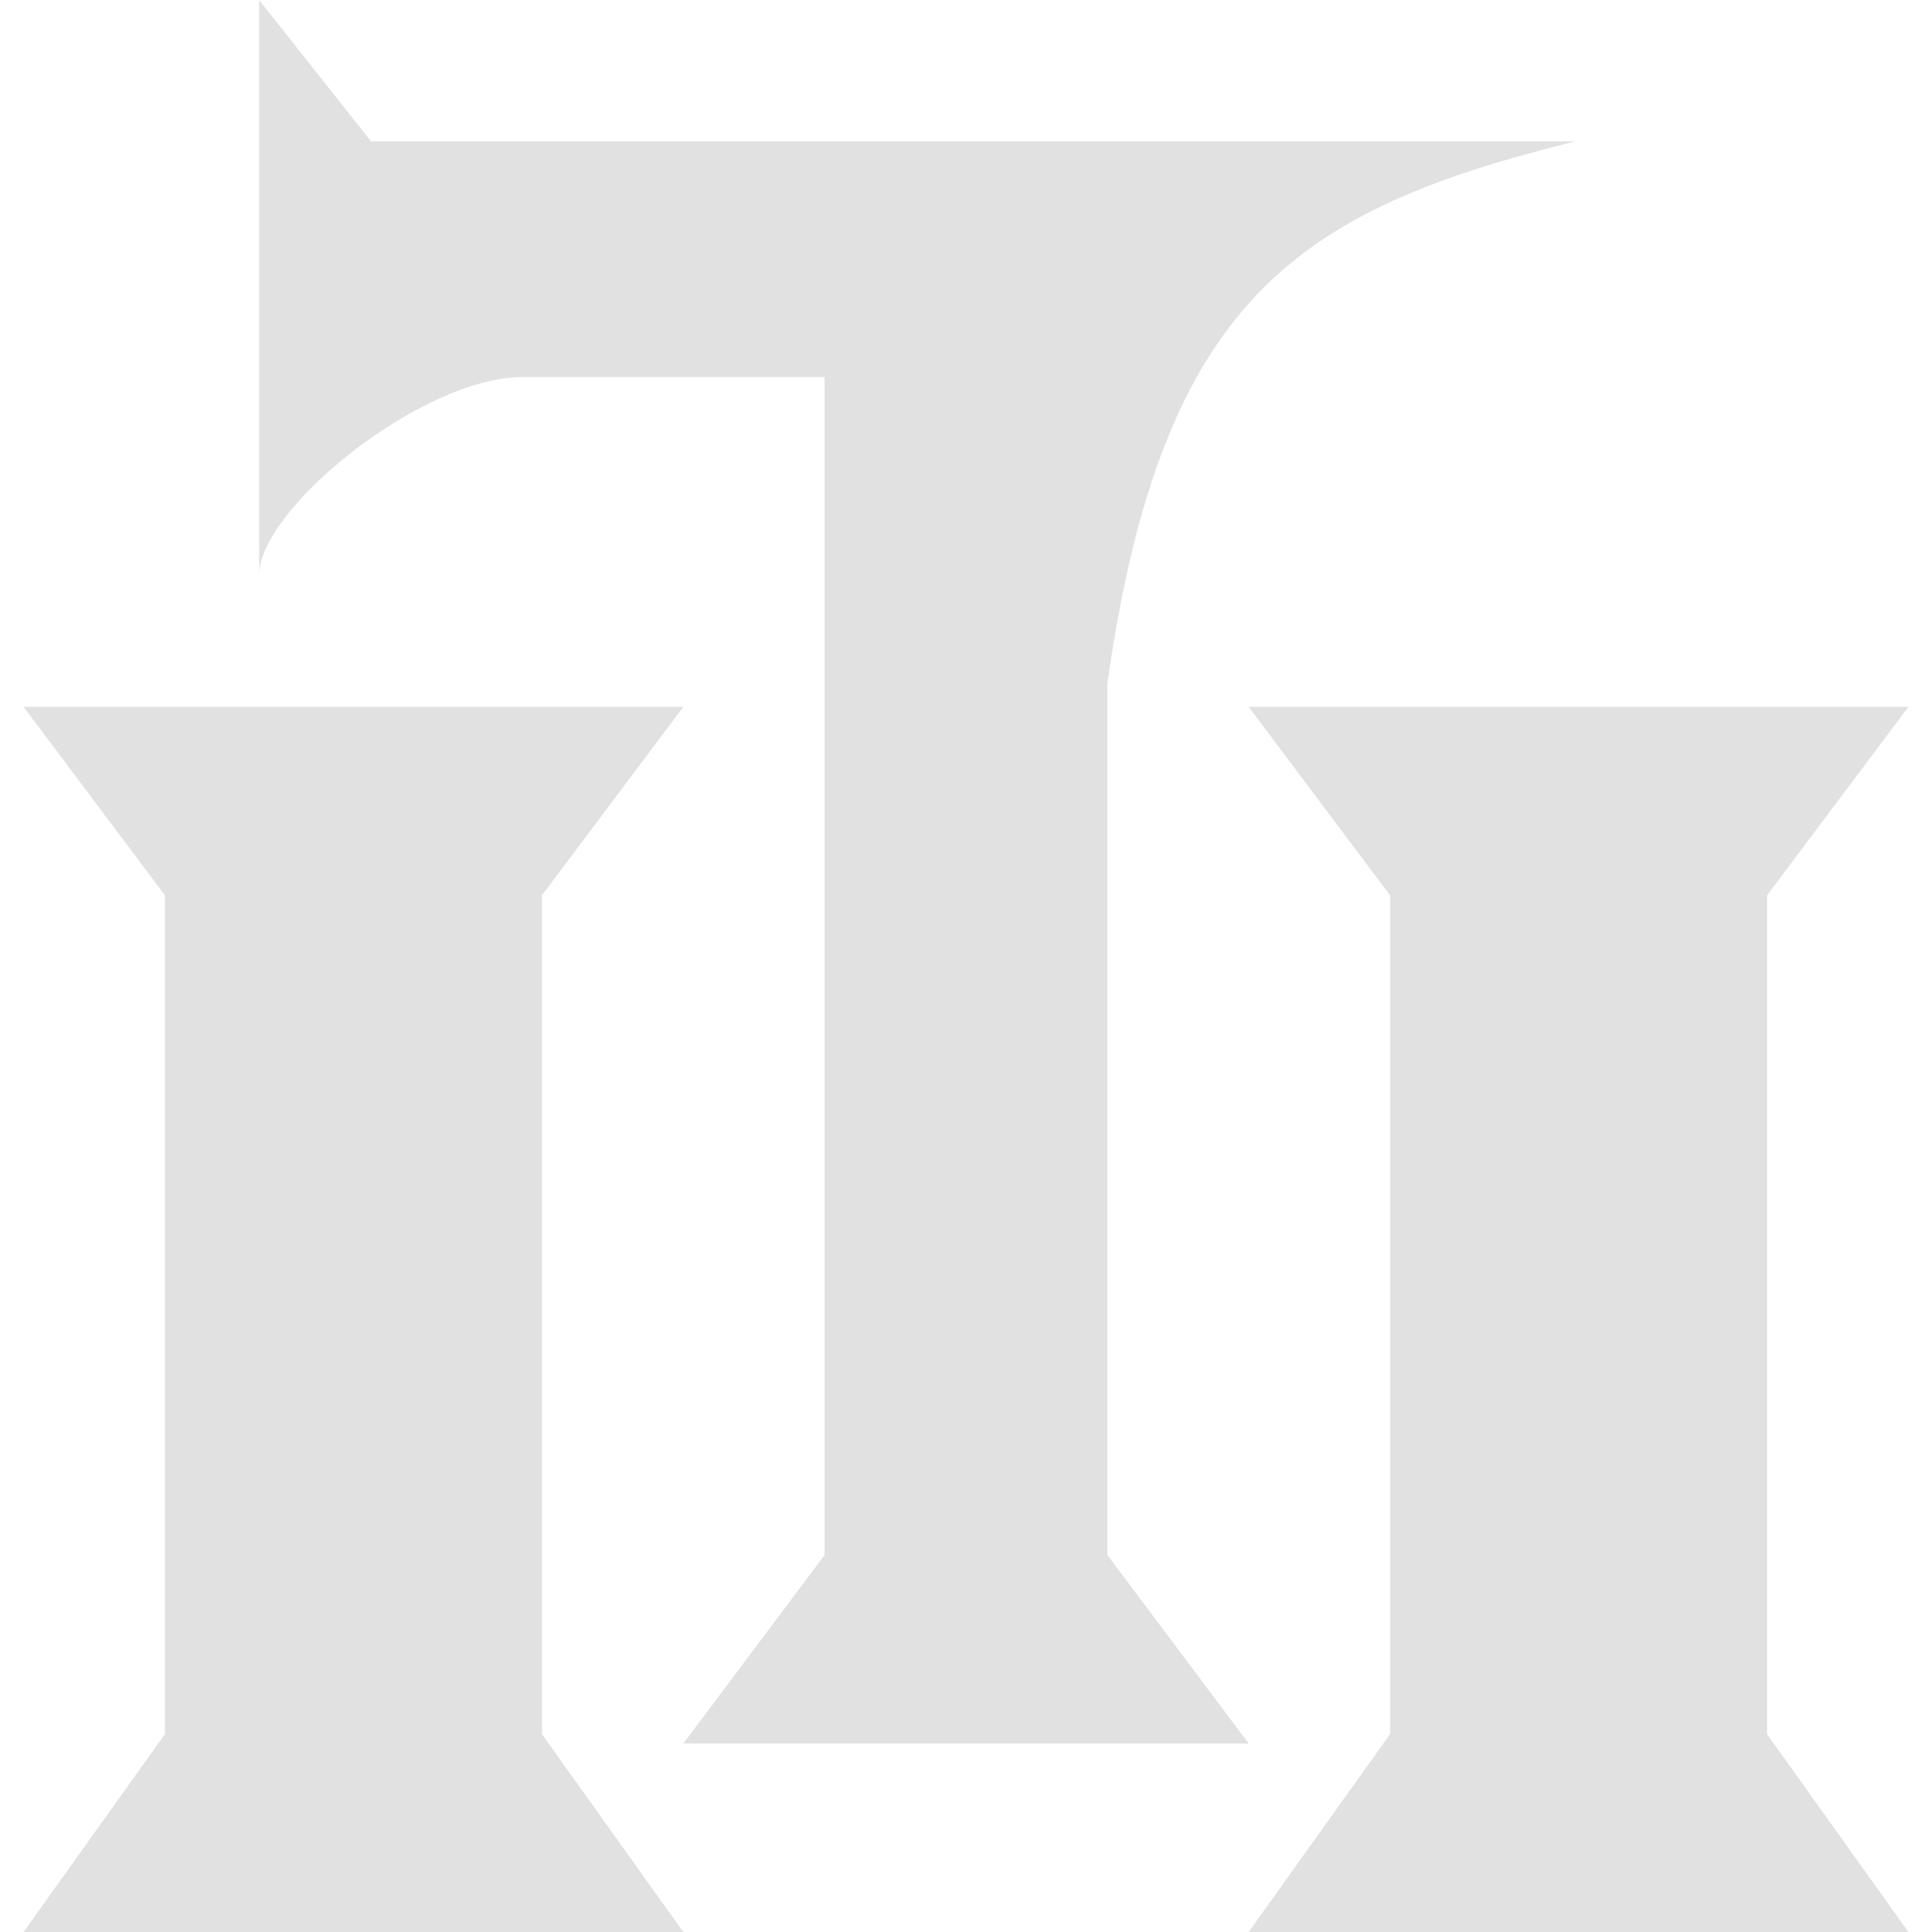 <svg xmlns="http://www.w3.org/2000/svg" style="isolation:isolate" width="16" height="16" version="1.1" id="svg21772"><defs id="defs21768"><style id="current-color-scheme" type="text/css"/></defs><path fill-rule="evenodd" d="M2.146 0v4.761c0-.546 1.347-1.639 2.186-1.639h2.497v9.756l-1.17 1.561h4.682l-1.17-1.561V5.659c.452-3.194 1.584-3.921 3.874-4.488H3.073L2.146 0zM.195 5.854h5.464L4.488 7.415v6.946L5.659 16H.195l1.171-1.639V7.415L.195 5.854zm10.146 0h5.464l-1.171 1.561v6.946L15.805 16h-5.464l1.171-1.639V7.415l-1.171-1.561z" fill="currentColor" color="#e1e1e1" id="path21770"/></svg>